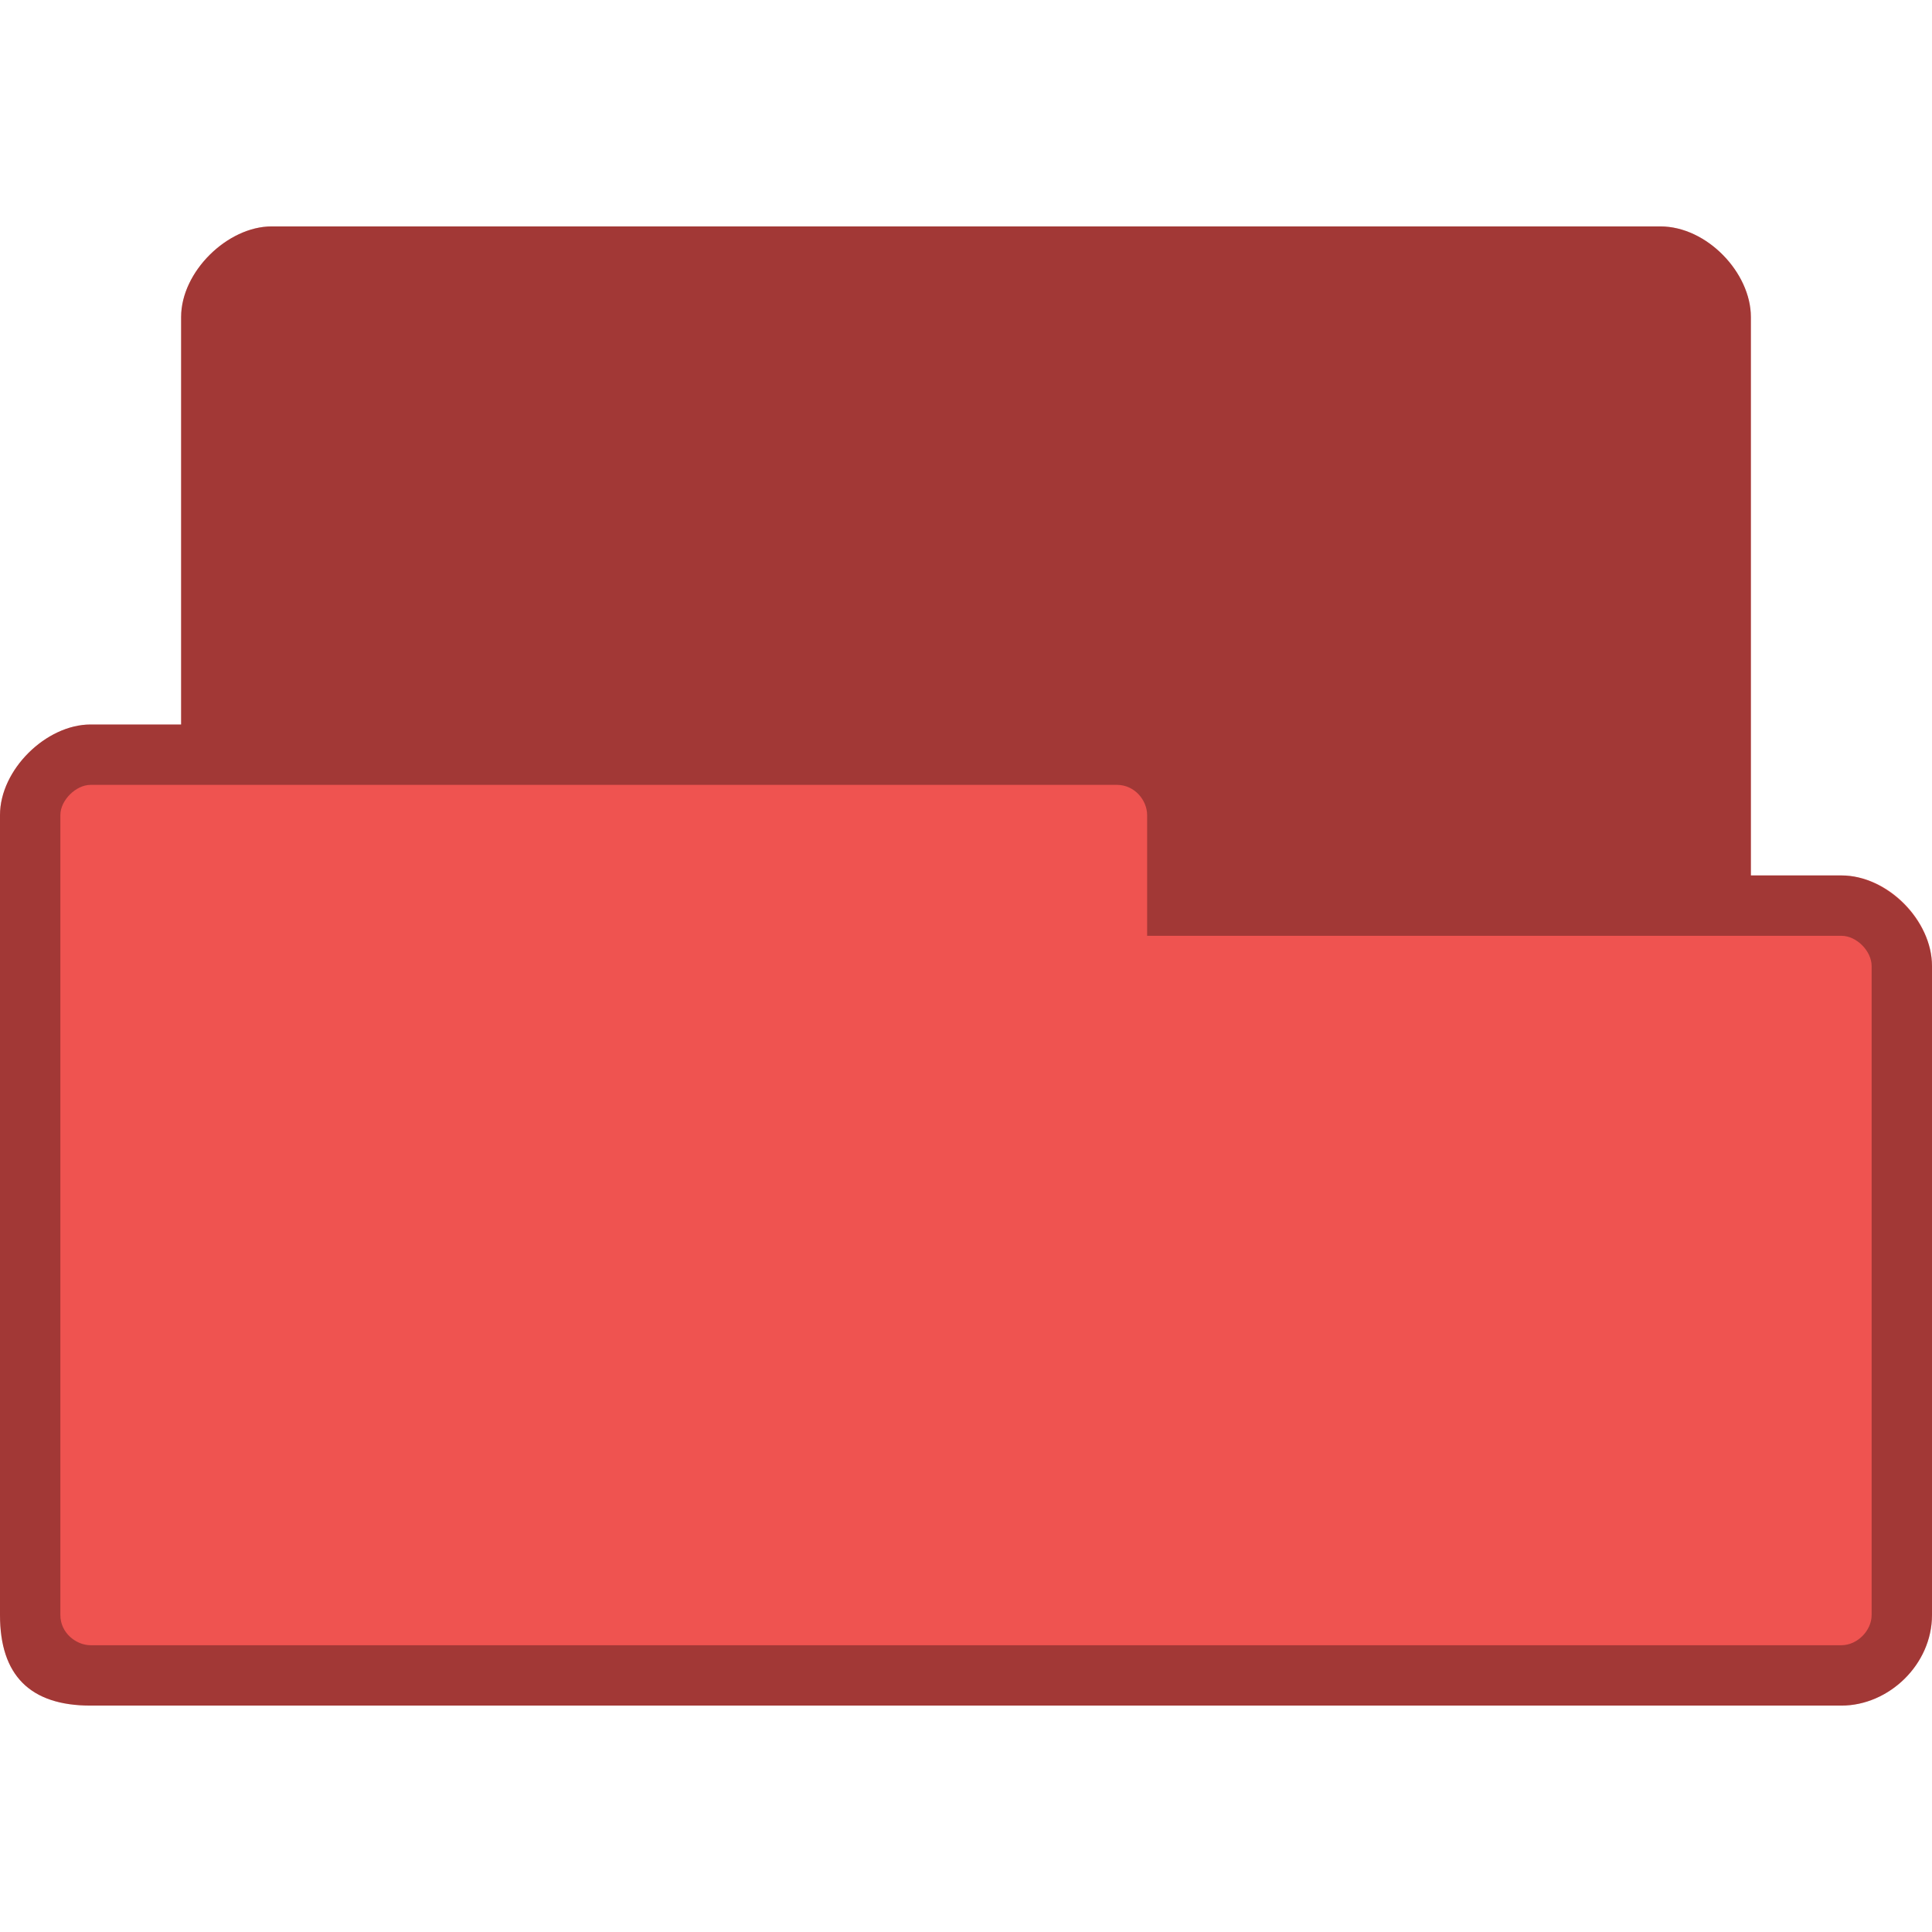 <svg xmlns="http://www.w3.org/2000/svg" viewBox="0 0 256 256">
 <path d="m 36 30 c -5.856 0 -12 6 -12 12 l 0 54 -12 0 c -5.88 0 -12 5.981 -12 12 l 0 106 c 0 8 4 12 12 12 l 232 0 c 6.27 0 12 -5.433 12 -12 l 0 -86 c 0 -6.02 -5.82 -12 -12 -12 l -12 0 0 -74 c 0 -5.845 -5.813 -12 -12 -12 z" style="fill:#ef5350;fill-opacity:1;stroke:none"/>
 <path d="m 36 30 c -5.856 0 -12 6 -12 12 l 0 54 -12 0 c -5.88 0 -12 5.981 -12 12 l 0 106 c 0 8 4 12 12 12 l 232 0 c 6.27 0 12 -5.433 12 -12 l 0 -86 c 0 -6.02 -6 -12 -12 -12 l -12 0 0 -74 c 0 -5.845 -5.813 -12 -12 -12 z m -24 74 136 0 c 2.361 0 4 2.059 4 4 l 0 16 92 0 c 2.022 0 4 2.035 4 4 l 0 86 c 0 2.085 -1.915 4 -4 4 l -232 0 c -1.857 0 -4 -1.585 -4 -4 l 0 -106 c 0 -1.97 2.066 -4 4 -4 z" style="fill:#000;fill-opacity:0.322;stroke:none"/>
</svg>
